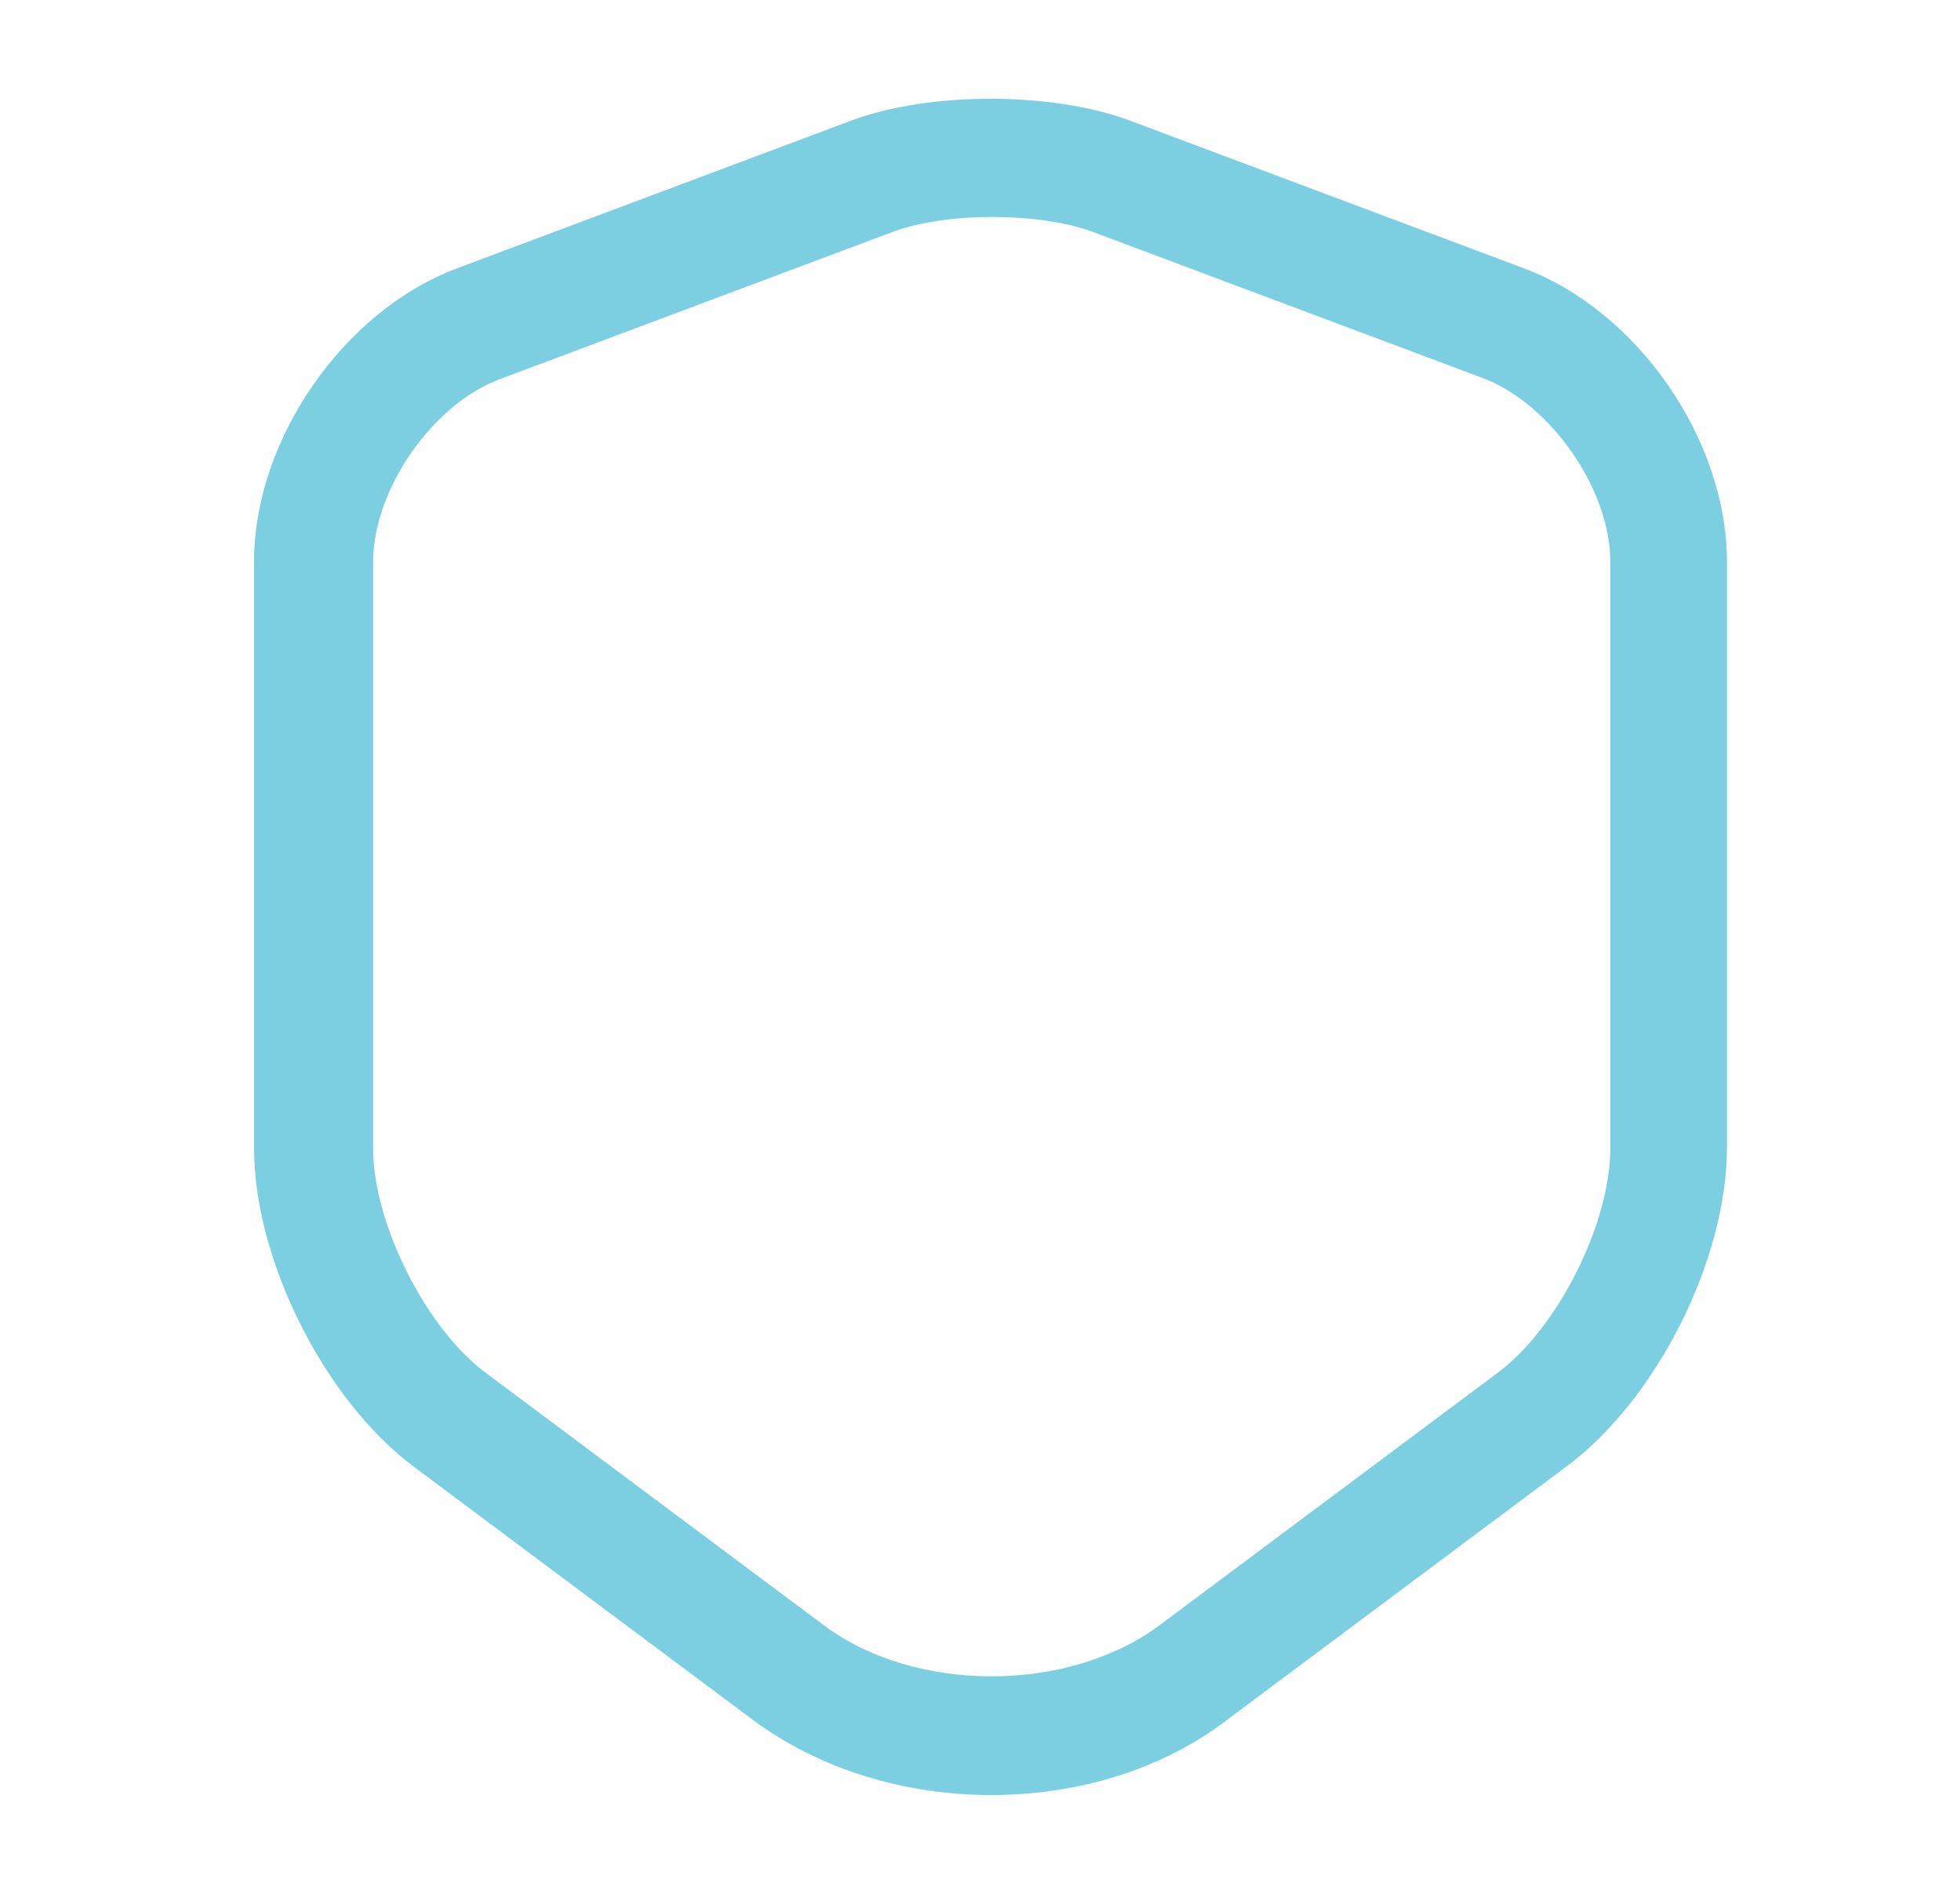 <svg xmlns="http://www.w3.org/2000/svg" width="29" height="28" viewBox="0 0 29 28" fill="none">
<path d="M14.667 26.553C13.396 26.553 12.136 26.18 11.144 25.445L6.127 21.7C4.797 20.708 3.759 18.632 3.759 16.987V8.307C3.759 6.51 5.077 4.597 6.769 3.967L12.591 1.785C13.745 1.353 15.566 1.353 16.721 1.785L22.542 3.967C24.234 4.597 25.552 6.51 25.552 8.307V16.975C25.552 18.632 24.514 20.697 23.184 21.688L18.167 25.433C17.199 26.18 15.939 26.553 14.667 26.553ZM13.209 3.43L7.387 5.612C6.395 5.985 5.52 7.245 5.52 8.318V16.987C5.52 18.095 6.302 19.647 7.177 20.3L12.194 24.045C13.536 25.048 15.799 25.048 17.152 24.045L22.169 20.3C23.055 19.635 23.826 18.095 23.826 16.987V8.307C23.826 7.245 22.951 5.985 21.959 5.6L16.137 3.418C15.344 3.138 13.991 3.138 13.209 3.43Z" fill="#7CCFE1"/>
</svg>
